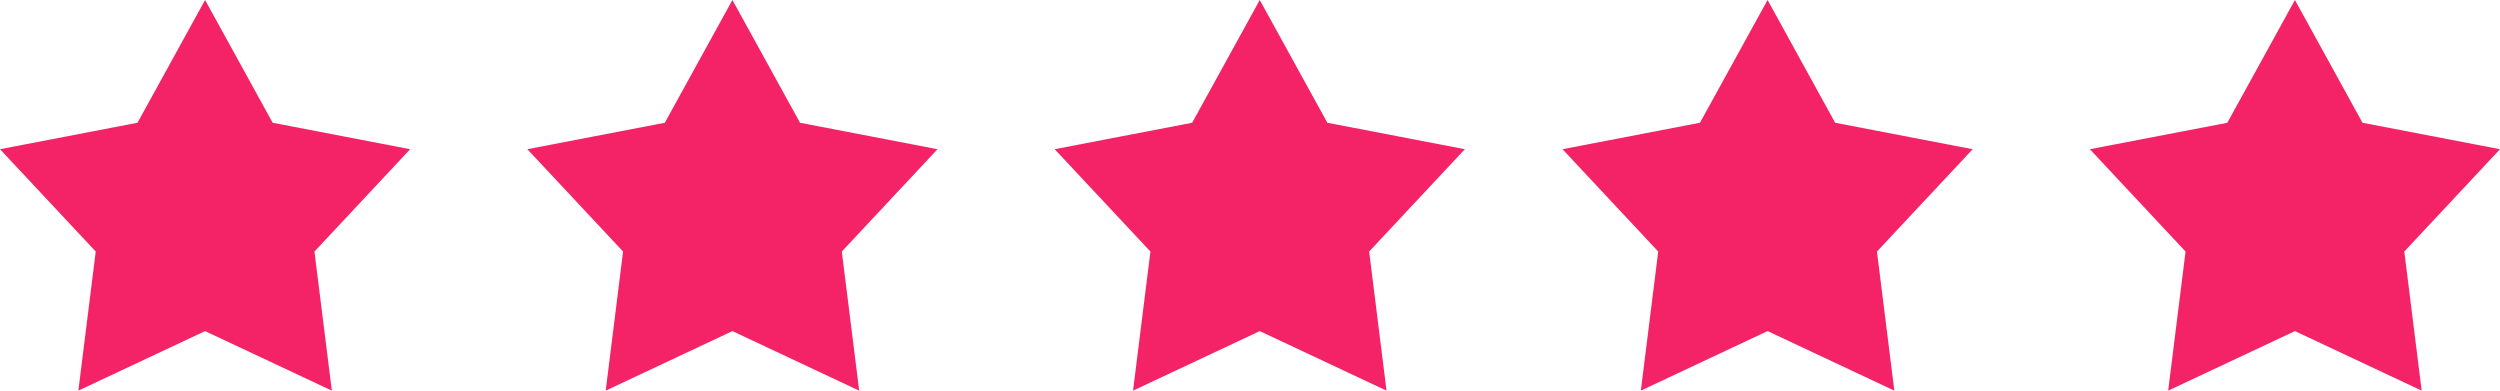 <svg xmlns="http://www.w3.org/2000/svg" width="128" height="20" viewBox="0 0 128 20"><g><g><path fill="#f42267" d="M10.5 0l3.46 6.285L21 7.64l-4.9 5.239.89 7.122-6.49-3.049L4.012 20l.89-7.121L0 7.639 7.04 6.285 10.5 0m27 0l3.461 6.285L48 7.64l-4.9 5.239.89 7.122-6.49-3.049L31.012 20l.89-7.121L27 7.639l7.038-1.354L37.5 0m27 0l3.461 6.285L75 7.64l-4.9 5.239.89 7.122-6.49-3.049L58.012 20l.89-7.121L54 7.639l7.038-1.354L64.5 0m26 0l3.46 6.285L101 7.64l-4.9 5.239.89 7.122L90.5 16.95 84.011 20l.89-7.121L80 7.639l7.038-1.354L90.5 0m27 0l3.46 6.285L128 7.64l-4.9 5.239.89 7.122-6.489-3.049L111.011 20l.89-7.121-4.9-5.239 7.038-1.354L117.5 0"/></g></g></svg>